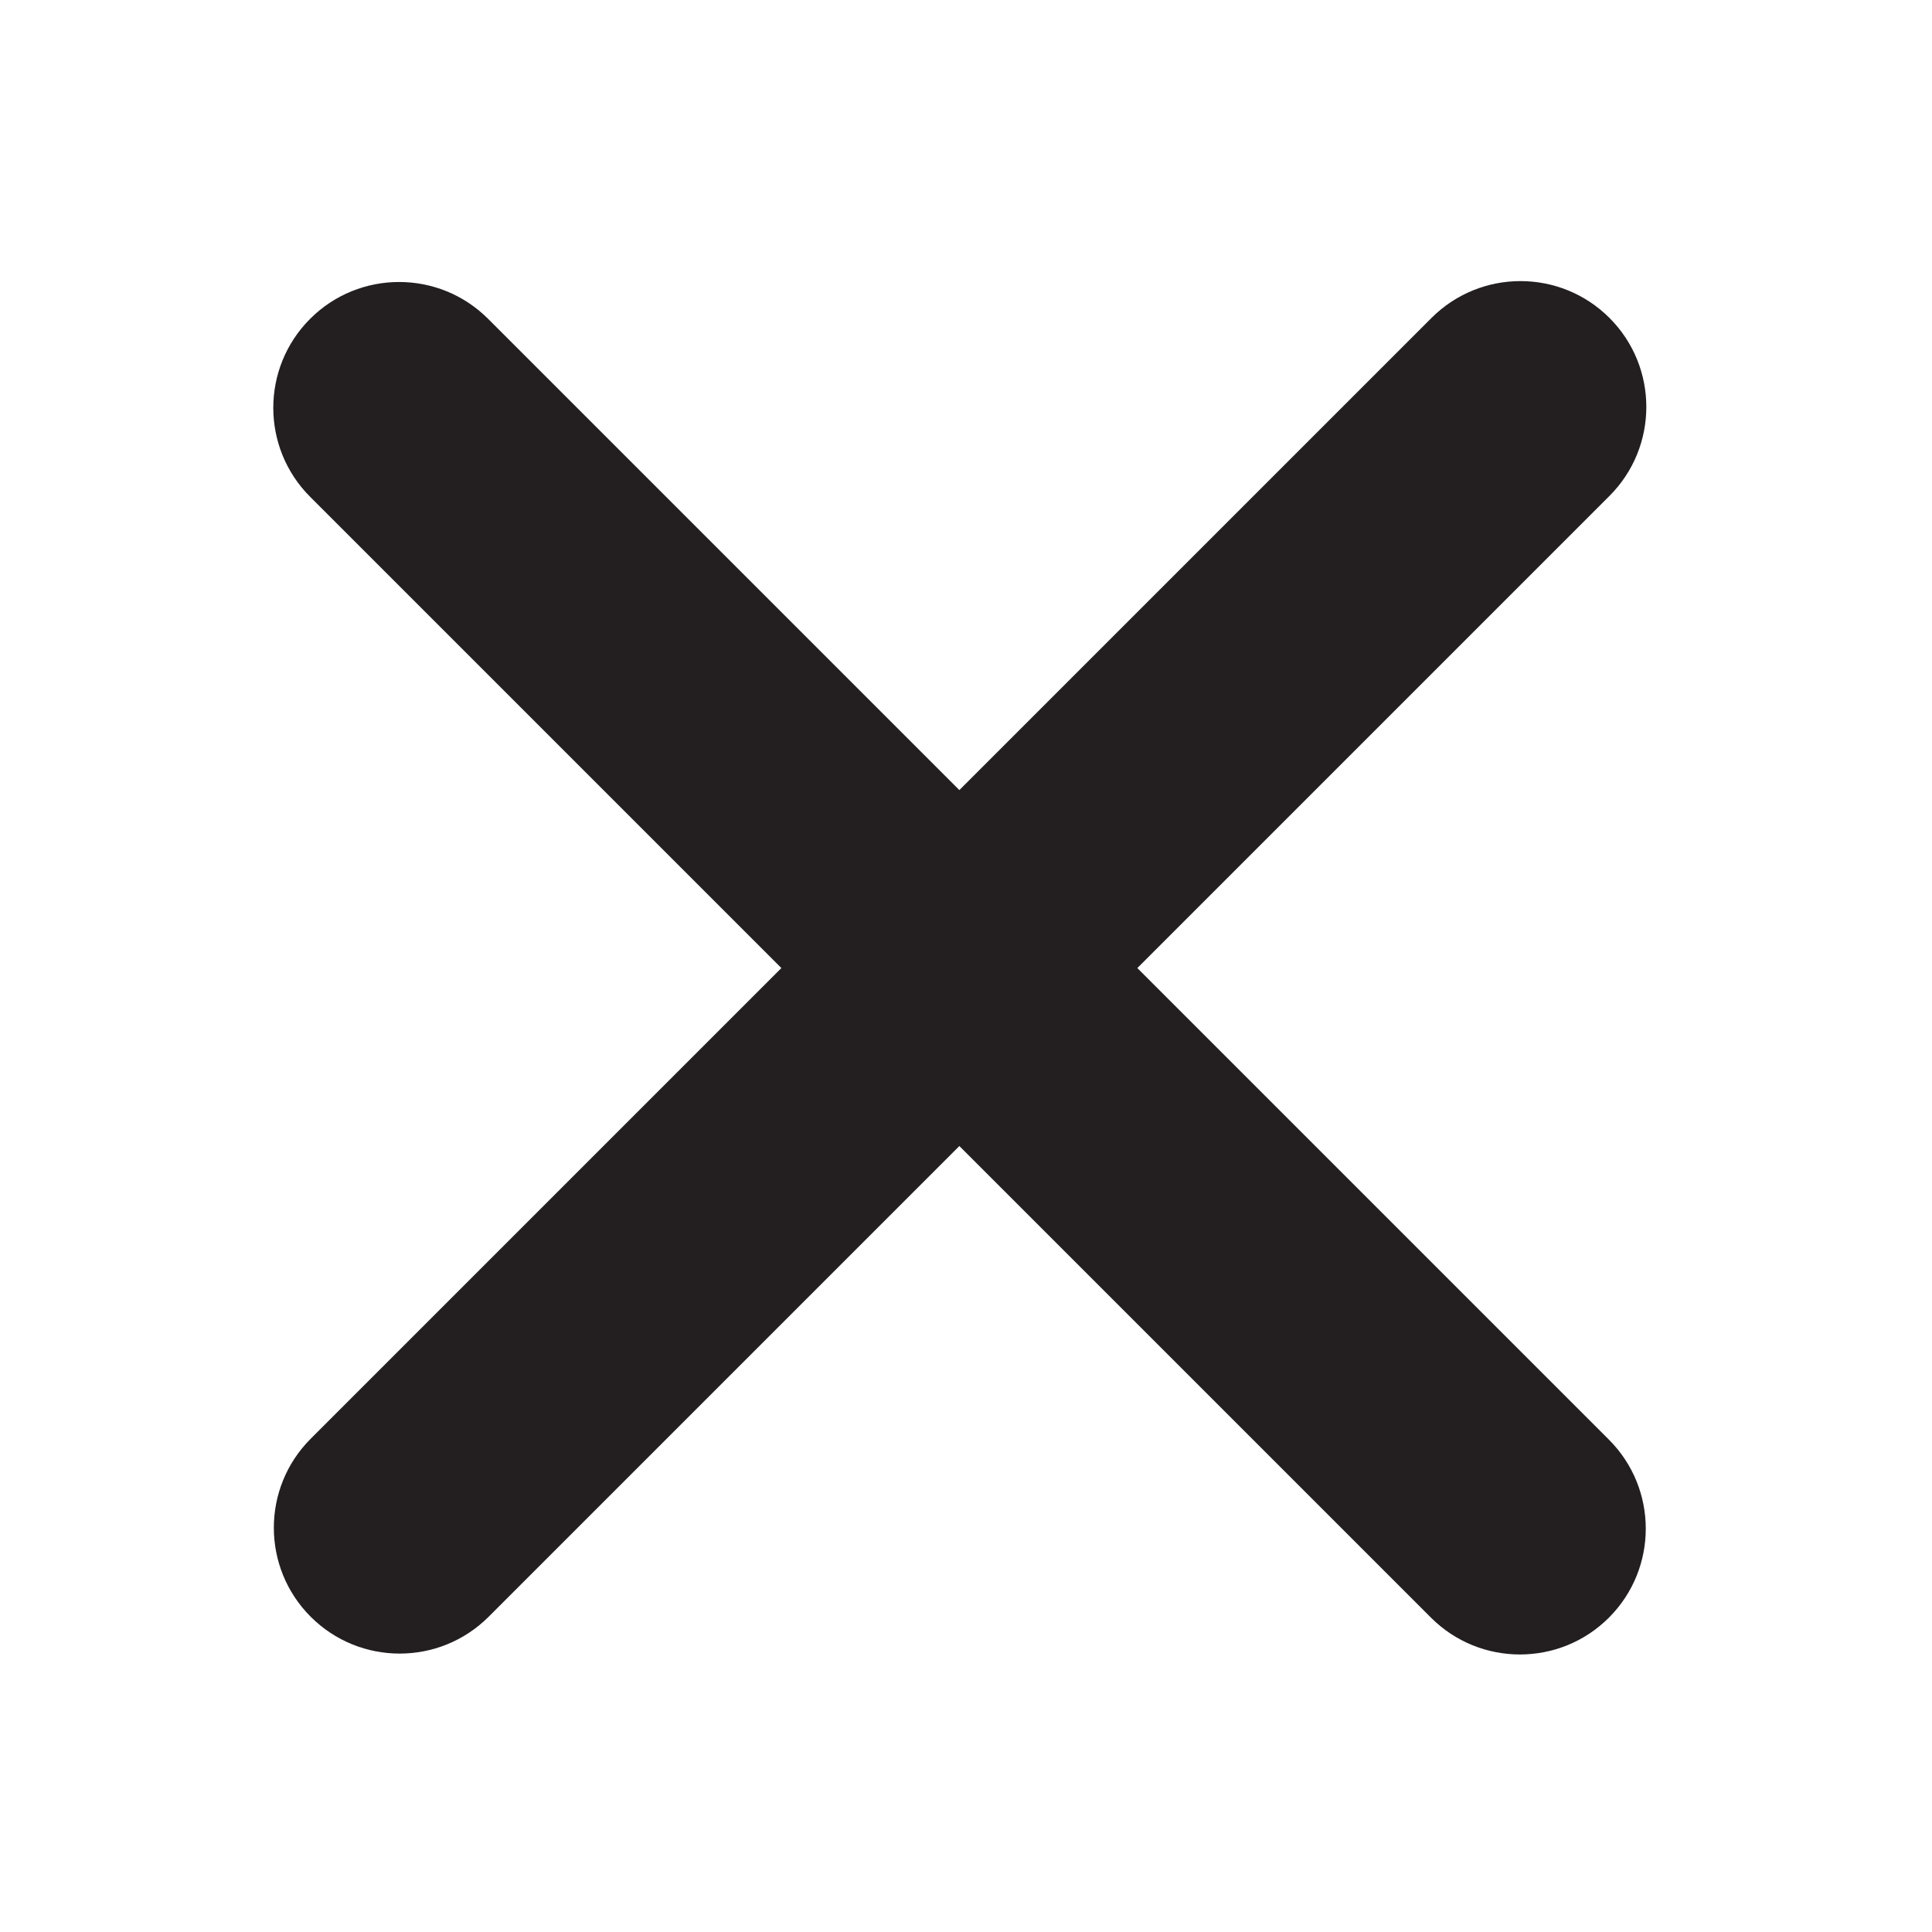 <?xml version="1.0" encoding="UTF-8" standalone="no"?>
<!DOCTYPE svg PUBLIC "-//W3C//DTD SVG 1.1//EN" "http://www.w3.org/Graphics/SVG/1.1/DTD/svg11.dtd">
<svg width="100%" height="100%" viewBox="0 0 64 64" version="1.1" xmlns="http://www.w3.org/2000/svg" xmlns:xlink="http://www.w3.org/1999/xlink" xml:space="preserve" xmlns:serif="http://www.serif.com/" style="fill-rule:evenodd;clip-rule:evenodd;stroke-linejoin:round;stroke-miterlimit:2;">
    <g transform="matrix(0.907,0.907,-0.907,0.907,20.742,-12.331)">
        <path d="M10.099,21.641C8.305,21.641 6.849,20.185 6.849,18.391C6.849,16.597 8.305,15.141 10.099,15.141L51.035,15.141C52.829,15.141 54.285,16.597 54.285,18.391C54.285,20.185 52.829,21.641 51.035,21.641L10.099,21.641Z" style="fill:rgb(35,31,32);"/>
    </g>
    <g transform="matrix(0.907,-0.907,0.907,0.907,-12.601,43.088)">
        <path d="M10.099,21.641C8.305,21.641 6.849,20.185 6.849,18.391C6.849,16.597 8.305,15.141 10.099,15.141L51.035,15.141C52.829,15.141 54.285,16.597 54.285,18.391C54.285,20.185 52.829,21.641 51.035,21.641L10.099,21.641Z" style="fill:rgb(35,31,32);"/>
    </g>
</svg>
